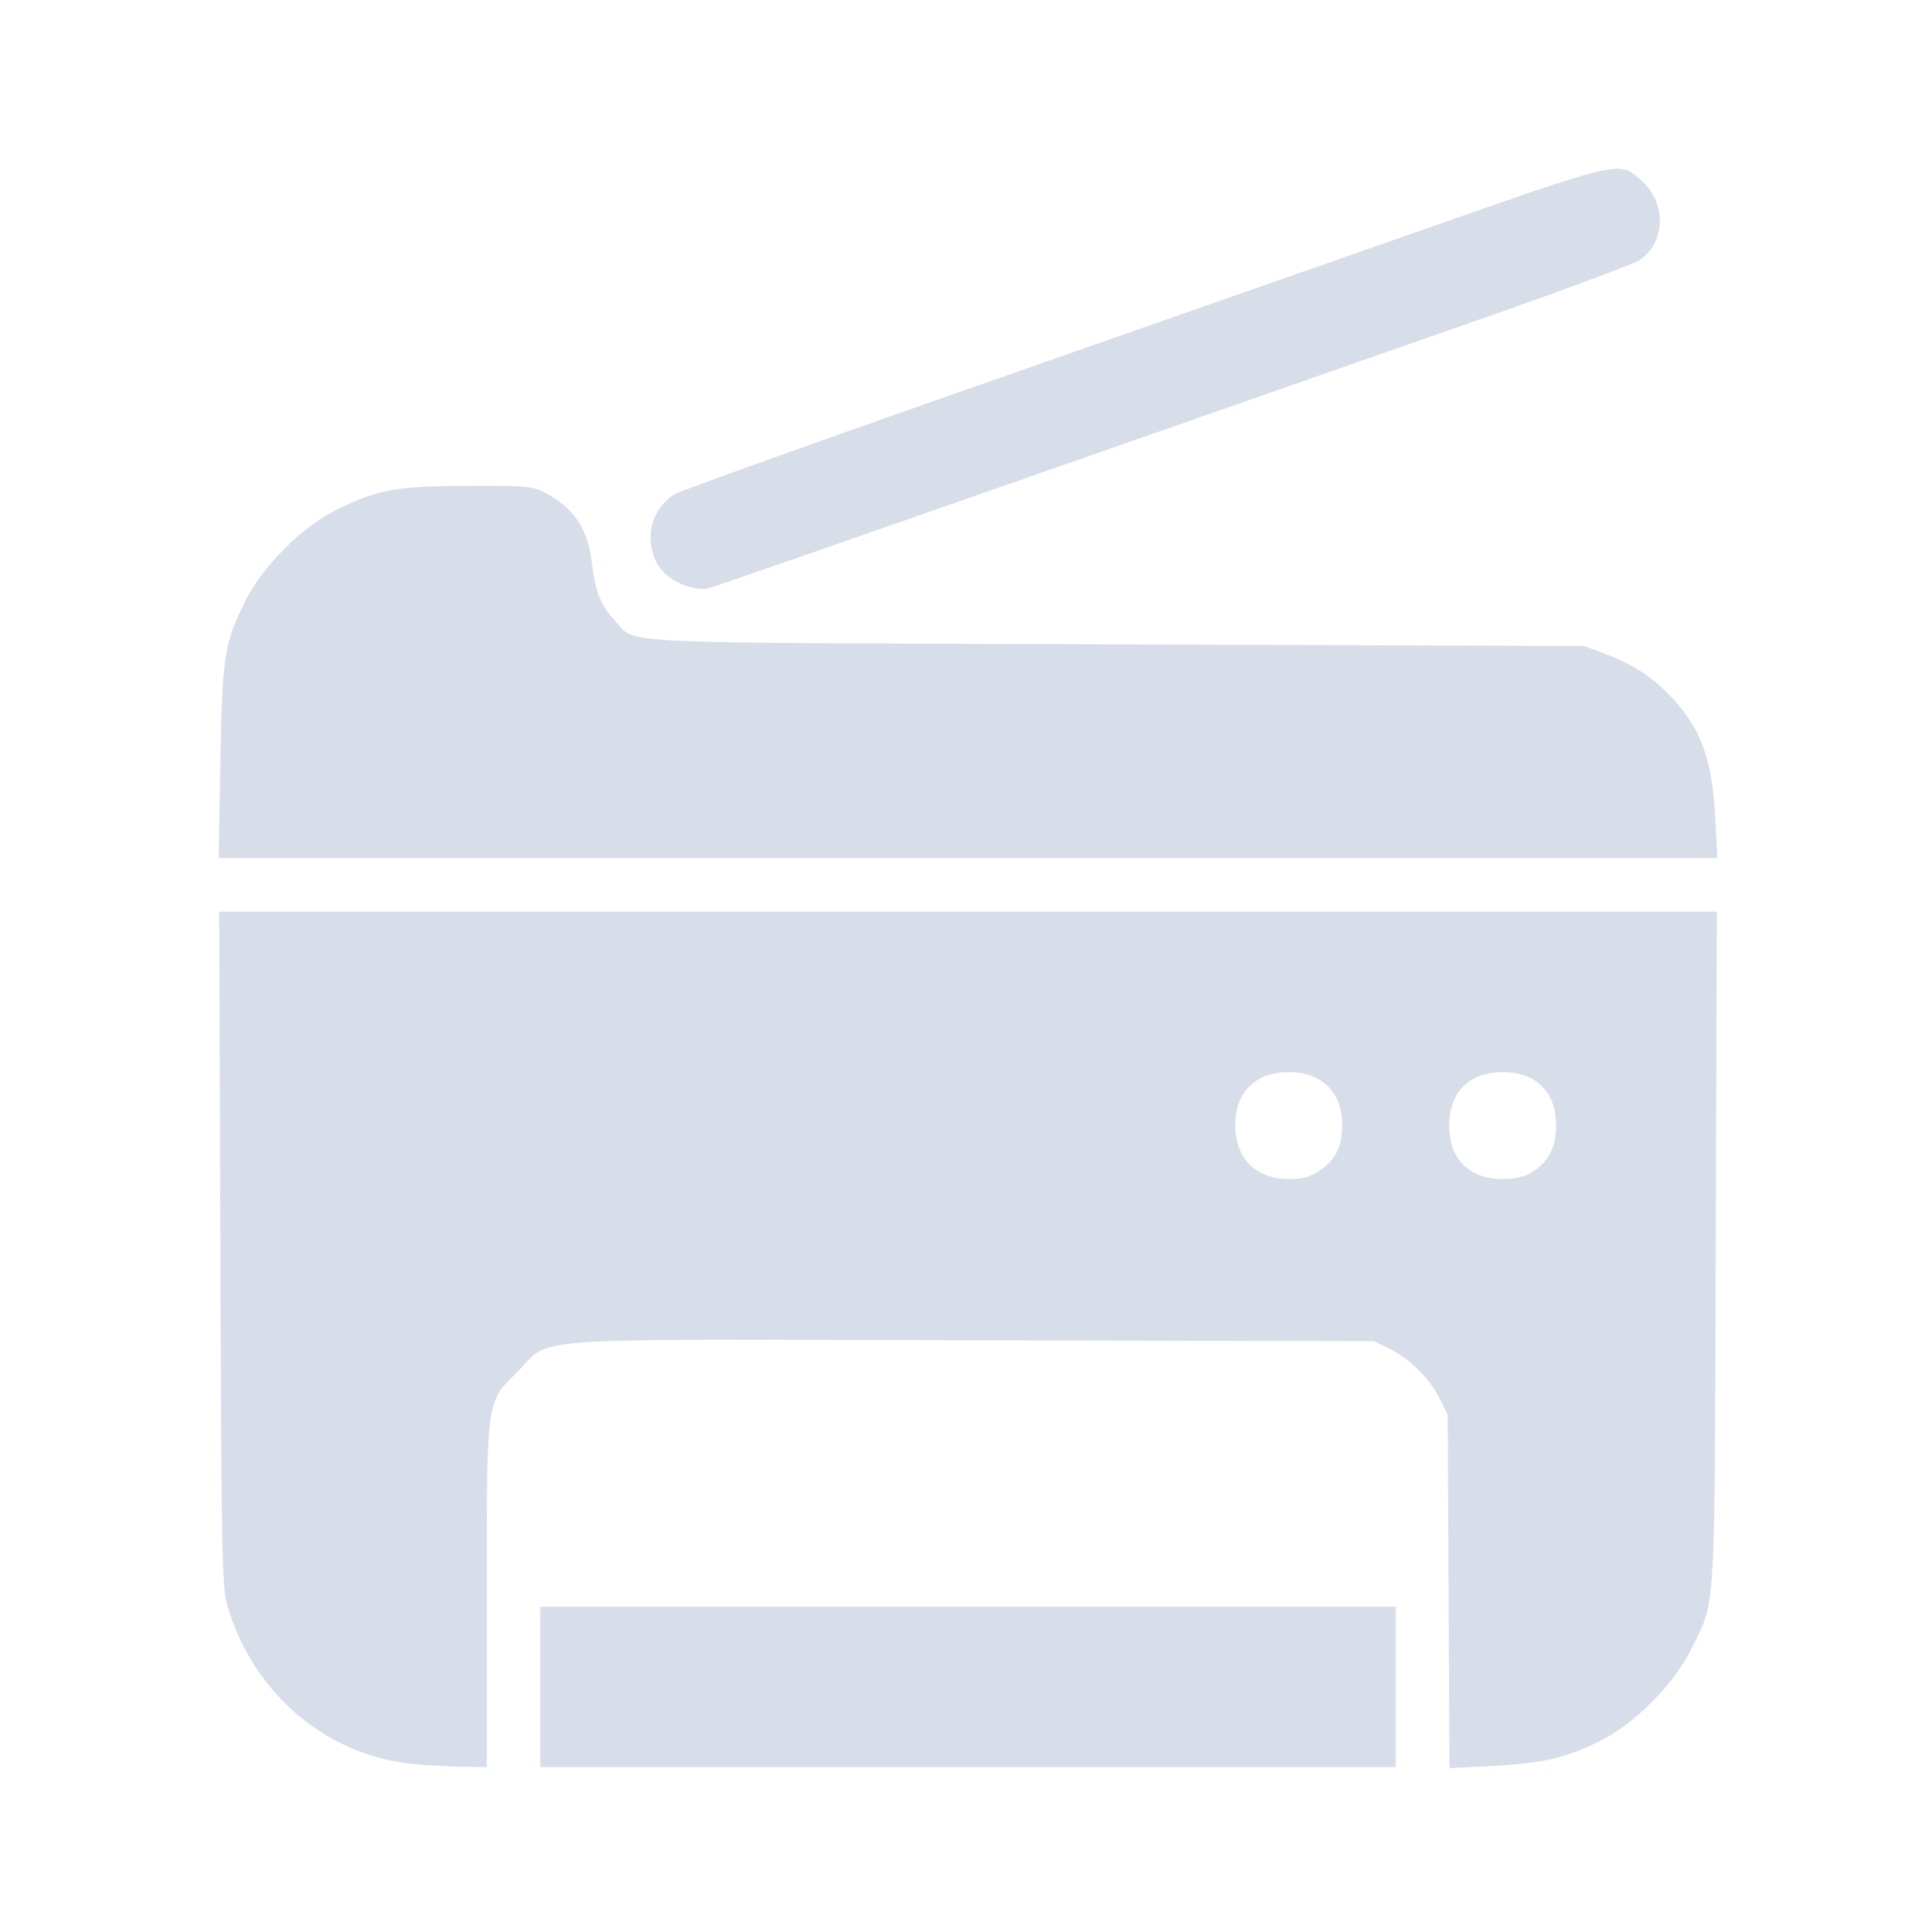 <?xml version='1.0' encoding='UTF-8'?>
<svg xmlns:inkscape="http://www.inkscape.org/namespaces/inkscape" xmlns:sodipodi="http://sodipodi.sourceforge.net/DTD/sodipodi-0.dtd" xmlns="http://www.w3.org/2000/svg" xmlns:svg="http://www.w3.org/2000/svg" xmlns:rdf="http://www.w3.org/1999/02/22-rdf-syntax-ns#" xmlns:cc="http://creativecommons.org/ns#" xmlns:dc="http://purl.org/dc/elements/1.1/" width="64" height="64" version="1.1" viewBox="0 0 16.933 16.933" id="svg7" sodipodi:docname="simplescan.svg" inkscape:version="1.4 (e7c3feb100, 2024-10-09)">
  <sodipodi:namedview id="namedview7" pagecolor="#9c4444" bordercolor="#000000" borderopacity="0.25" inkscape:showpageshadow="2" inkscape:pageopacity="0.0" inkscape:pagecheckerboard="0" inkscape:deskcolor="#d1d1d1" inkscape:zoom="6.15625" inkscape:cx="15.51269" inkscape:cy="29.807107" inkscape:window-width="1183" inkscape:window-height="940" inkscape:window-x="35" inkscape:window-y="32" inkscape:window-maximized="0" inkscape:current-layer="svg7" showgrid="false"/>
  <defs id="defs2">
    <style id="current-color-scheme" type="text/css">.ColorScheme-Text {color:#d8dee9} .ColorScheme-Highlight {color:#3b4252}</style></defs>
  <path style="fill:currentColor;fill-opacity:1;stroke:none;stroke-width:0.454;stroke-dasharray:none;stroke-opacity:0.3" d="M 3.586,15.457 C 2.836,15.37 2.207,14.822 1.991,14.067 1.945,13.908 1.94,13.625 1.931,10.941 l -0.01,-2.951 h 6.563 6.563 l -0.009,2.951 c -0.011,3.291 0.003,3.074 -0.22,3.522 -0.151,0.304 -0.495,0.648 -0.798,0.798 -0.297,0.147 -0.502,0.194 -0.943,0.217 l -0.373,0.019 -0.008,-1.549 -0.008,-1.549 -0.068,-0.137 c -0.086,-0.175 -0.264,-0.353 -0.439,-0.439 l -0.138,-0.068 -3.513,-0.008 C 4.493,11.737 4.843,11.714 4.543,12.015 4.257,12.301 4.267,12.229 4.267,13.985 v 1.503 l -0.242,-0.004 c -0.133,-0.003 -0.33,-0.014 -0.439,-0.027 z M 11.566,10.259 c 0.142,-0.096 0.197,-0.209 0.197,-0.4 -1.99e-4,-0.288 -0.177,-0.462 -0.468,-0.462 -0.291,0 -0.468,0.175 -0.468,0.462 -1.98e-4,0.295 0.177,0.474 0.468,0.474 0.125,0 0.187,-0.017 0.271,-0.074 z m 1.86,0.016 c 0.143,-0.087 0.212,-0.221 0.212,-0.41 0,-0.294 -0.174,-0.468 -0.468,-0.468 -0.294,0 -0.468,0.174 -0.468,0.468 0,0.294 0.174,0.468 0.468,0.468 0.109,0 0.192,-0.019 0.257,-0.058 z m -8.691,4.51 v -0.703 h 3.749 3.749 v 0.703 0.703 H 8.484 4.735 Z M 1.931,6.68 C 1.948,5.742 1.964,5.643 2.15,5.267 2.301,4.963 2.645,4.619 2.949,4.468 3.308,4.29 3.472,4.26 4.105,4.258 c 0.515,-0.002 0.565,0.003 0.674,0.061 0.257,0.138 0.375,0.319 0.41,0.625 0.027,0.238 0.079,0.368 0.199,0.493 0.203,0.212 -0.184,0.194 4.384,0.21 l 4.115,0.015 0.173,0.066 c 0.246,0.093 0.398,0.189 0.558,0.35 0.283,0.286 0.387,0.558 0.415,1.081 l 0.019,0.362 H 8.484 1.916 Z M 6.014,5.136 C 5.807,5.063 5.702,4.916 5.702,4.702 c 0,-0.151 0.087,-0.299 0.22,-0.375 C 5.97,4.299 7.07,3.905 8.367,3.45 9.663,2.996 11.475,2.362 12.392,2.041 14.216,1.402 14.184,1.41 14.372,1.569 c 0.233,0.196 0.235,0.543 0.003,0.708 -0.046,0.033 -0.617,0.246 -1.267,0.474 C 12.457,2.978 11.424,3.34 10.812,3.554 7.044,4.872 6.265,5.143 6.199,5.158 6.159,5.168 6.076,5.157 6.014,5.136 Z" id="path1-3" class="ColorScheme-Text"/>
  <g id="g9" transform="matrix(0.47,0,0,0.47,4.747,3.747)" style="fill:#999999;fill-opacity:1;stroke:none;stroke-width:0.583;stroke-dasharray:none;stroke-opacity:0.3"/>
  <g aria-label="Krita" id="text1450" style="font-size:1.764px;opacity:1;fill:#afafe9;stroke-width:0.529;fill-opacity:1"/>
  </svg>
